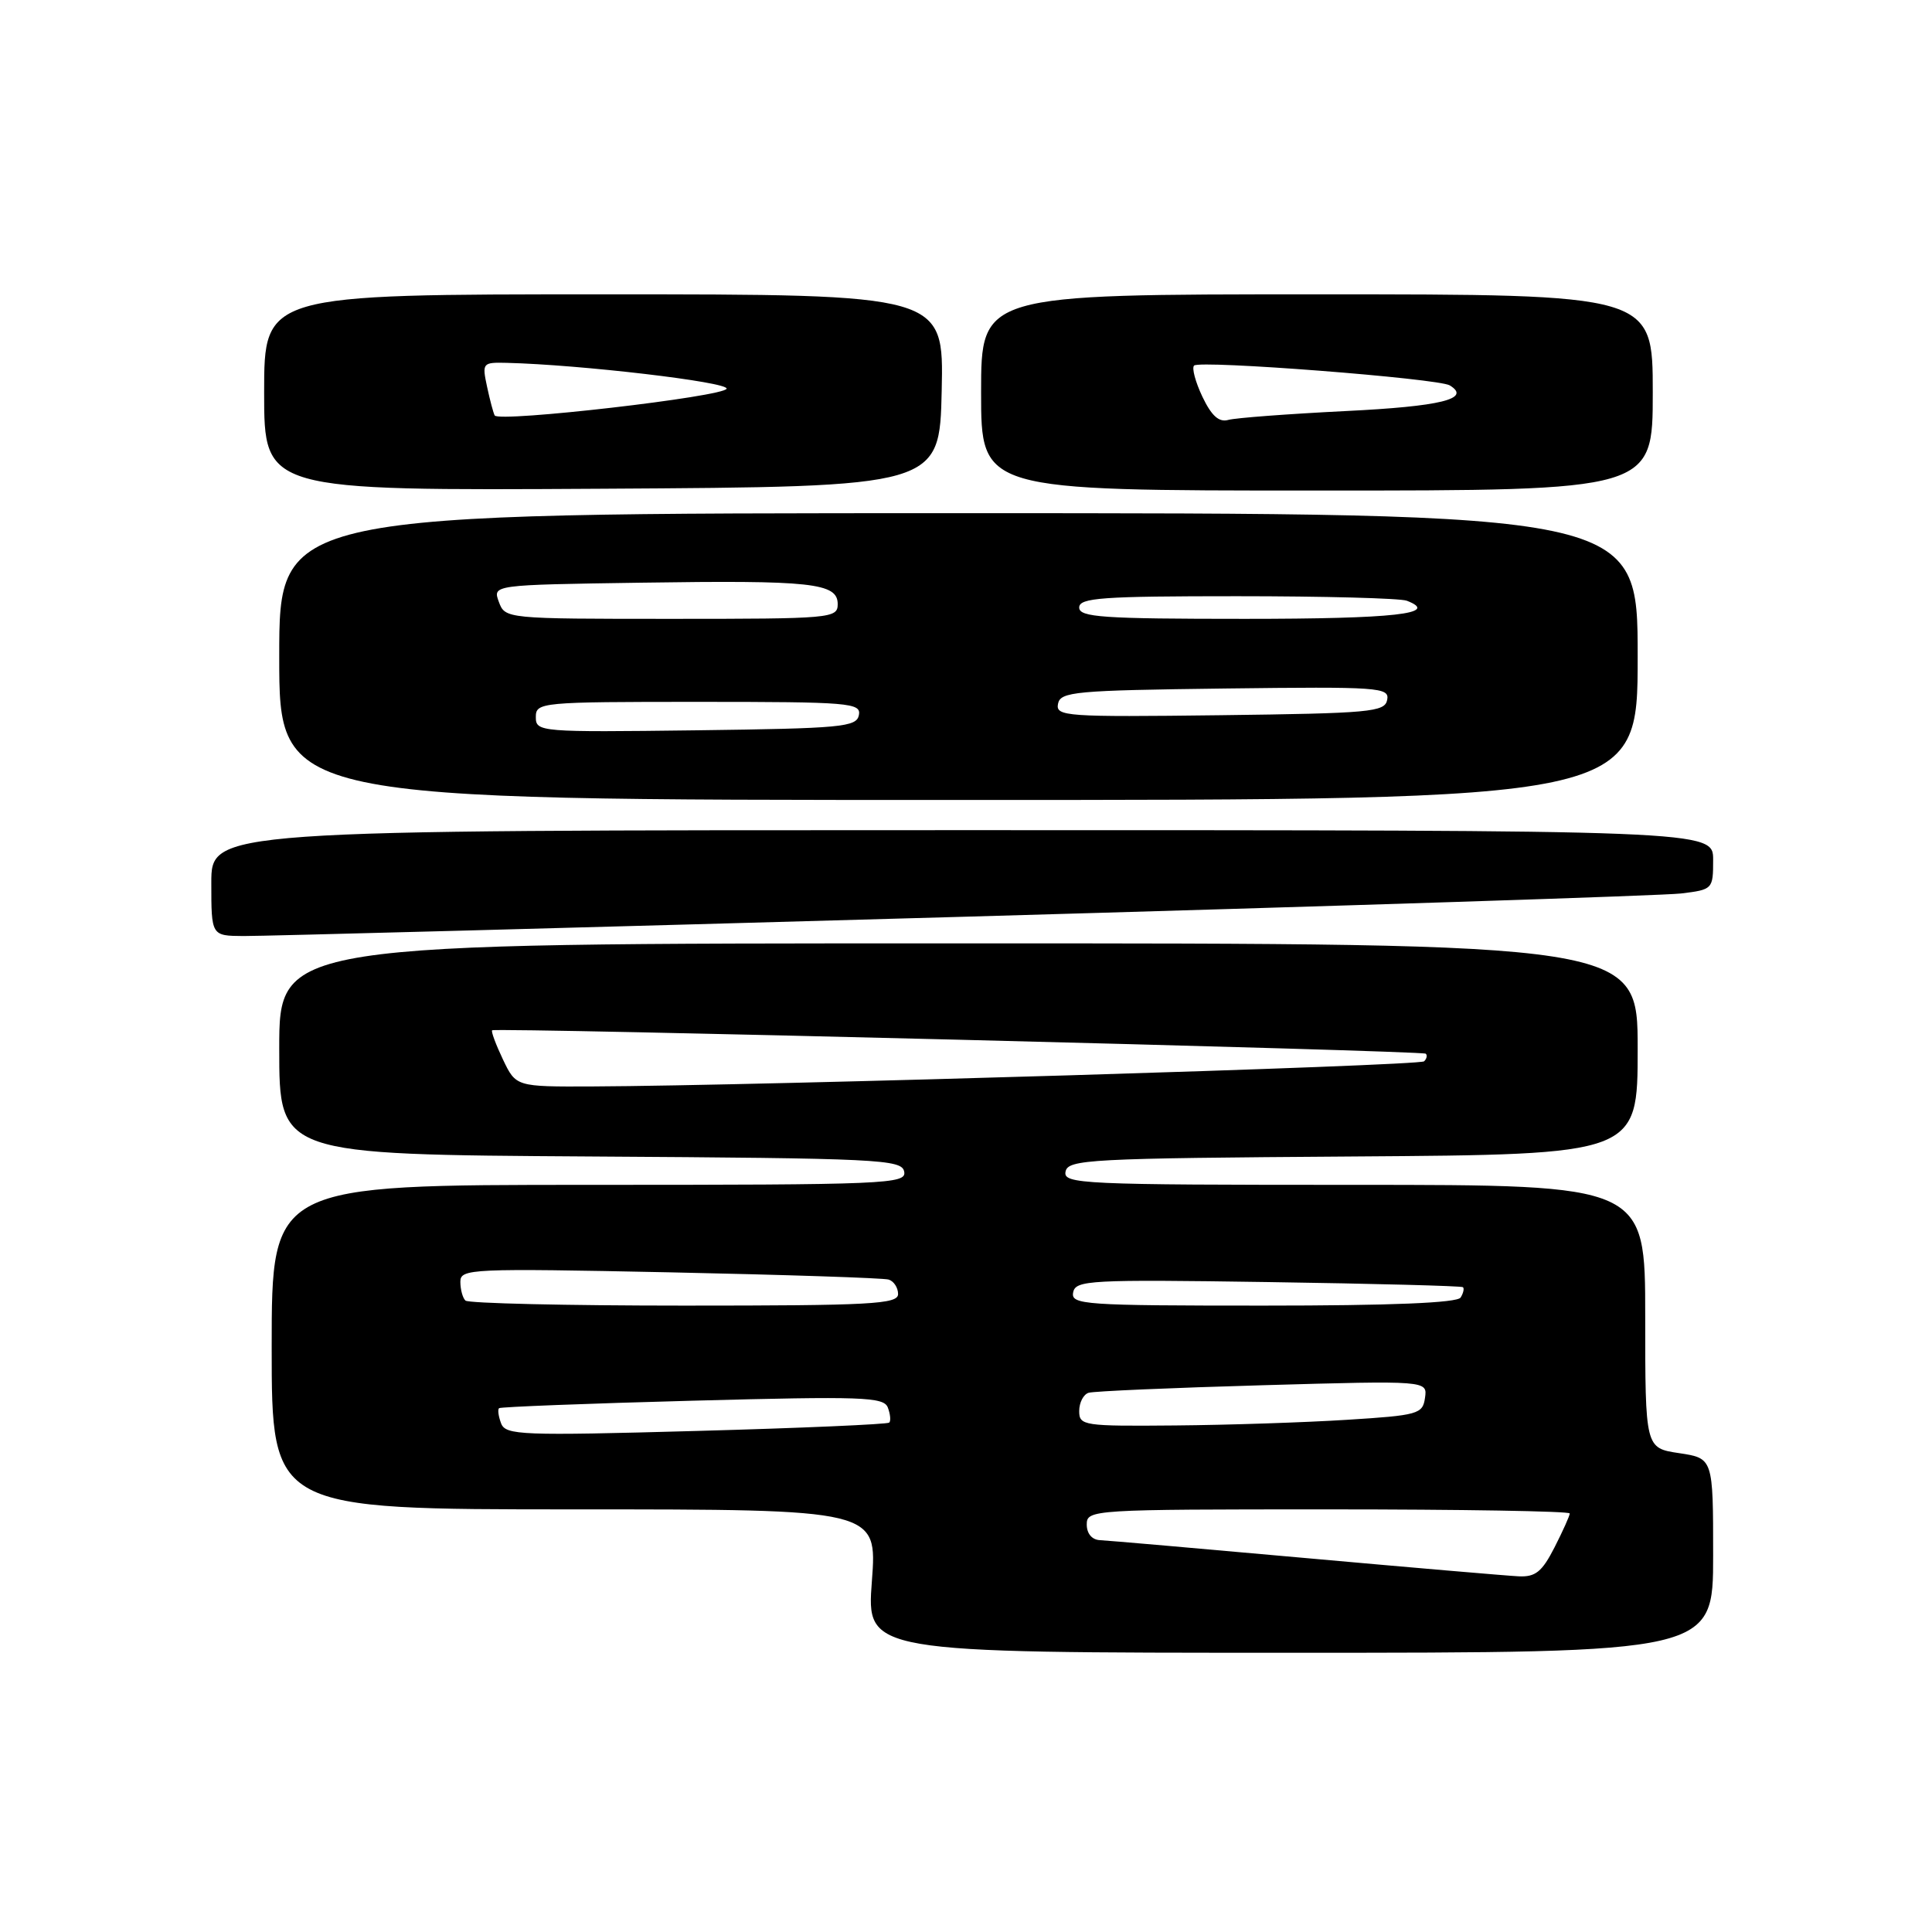 <?xml version="1.0" encoding="UTF-8" standalone="no"?>
<!DOCTYPE svg PUBLIC "-//W3C//DTD SVG 1.1//EN" "http://www.w3.org/Graphics/SVG/1.1/DTD/svg11.dtd" >
<svg xmlns="http://www.w3.org/2000/svg" xmlns:xlink="http://www.w3.org/1999/xlink" version="1.1" viewBox="0 0 256 256">
 <g >
 <path fill="currentColor"
d=" M 227.00 206.11 C 227.00 193.23 227.00 193.23 222.50 192.55 C 218.00 191.88 218.00 191.88 218.00 174.44 C 218.00 157.00 218.00 157.00 179.43 157.00 C 143.23 157.00 140.87 156.89 141.19 155.25 C 141.50 153.63 144.24 153.48 179.26 153.24 C 217.00 152.98 217.00 152.98 217.00 138.99 C 217.00 125.00 217.00 125.00 127.00 125.00 C 37.00 125.00 37.00 125.00 37.00 138.99 C 37.00 152.98 37.00 152.98 78.24 153.24 C 116.59 153.48 119.50 153.62 119.81 155.25 C 120.13 156.89 117.60 157.00 78.07 157.00 C 36.00 157.00 36.00 157.00 36.00 178.50 C 36.00 200.00 36.00 200.00 76.12 200.00 C 116.24 200.00 116.24 200.00 115.53 209.50 C 114.81 219.00 114.81 219.00 170.91 219.00 C 227.00 219.00 227.00 219.00 227.00 206.11 Z  M 127.50 121.48 C 177.55 120.06 220.41 118.67 222.75 118.39 C 226.94 117.88 227.00 117.83 227.00 113.94 C 227.00 110.00 227.00 110.00 127.50 110.00 C 28.00 110.00 28.00 110.00 28.00 117.00 C 28.00 124.00 28.00 124.00 32.25 124.03 C 34.59 124.05 77.45 122.90 127.50 121.48 Z  M 217.00 87.00 C 217.00 68.00 217.00 68.00 127.00 68.00 C 37.00 68.00 37.00 68.00 37.00 87.00 C 37.00 106.00 37.00 106.00 127.00 106.00 C 217.00 106.00 217.00 106.00 217.00 87.00 Z  M 124.78 51.75 C 125.06 39.00 125.06 39.00 80.03 39.00 C 35.00 39.00 35.00 39.00 35.00 52.01 C 35.00 65.02 35.00 65.02 79.75 64.76 C 124.50 64.50 124.50 64.50 124.78 51.75 Z  M 219.00 52.00 C 219.00 39.00 219.00 39.00 174.50 39.00 C 130.00 39.00 130.00 39.00 130.00 52.00 C 130.00 65.00 130.00 65.00 174.50 65.00 C 219.00 65.00 219.00 65.00 219.00 52.00 Z  M 173.00 206.45 C 158.97 205.19 146.71 204.12 145.75 204.08 C 144.69 204.03 144.00 203.21 144.00 202.00 C 144.00 200.04 144.67 200.00 176.00 200.00 C 193.60 200.00 208.00 200.24 208.00 200.54 C 208.00 200.84 207.09 202.86 205.98 205.04 C 204.33 208.27 203.46 208.98 201.23 208.87 C 199.73 208.80 187.03 207.71 173.00 206.45 Z  M 66.40 188.61 C 66.05 187.68 65.92 186.77 66.13 186.59 C 66.33 186.42 77.87 185.97 91.77 185.60 C 114.28 185.00 117.10 185.10 117.64 186.50 C 117.97 187.37 118.06 188.27 117.83 188.50 C 117.61 188.73 106.09 189.23 92.24 189.61 C 69.08 190.25 67.00 190.17 66.40 188.61 Z  M 143.00 186.97 C 143.00 185.85 143.56 184.76 144.25 184.55 C 144.94 184.34 155.32 183.89 167.32 183.55 C 189.15 182.93 189.15 182.93 188.82 185.22 C 188.52 187.37 187.93 187.54 178.50 188.13 C 173.00 188.48 162.76 188.82 155.75 188.88 C 143.56 188.99 143.00 188.91 143.00 186.97 Z  M 61.67 172.33 C 61.30 171.97 61.00 170.85 61.00 169.84 C 61.00 168.11 62.35 168.05 88.75 168.59 C 104.01 168.91 117.06 169.34 117.75 169.55 C 118.44 169.76 119.00 170.63 119.00 171.47 C 119.00 172.81 115.44 173.00 90.67 173.00 C 75.08 173.00 62.03 172.70 61.67 172.33 Z  M 142.20 171.25 C 142.51 169.63 144.37 169.53 168.02 169.88 C 182.03 170.09 193.66 170.39 193.85 170.56 C 194.04 170.73 193.90 171.35 193.54 171.93 C 193.10 172.64 184.36 173.00 167.37 173.00 C 143.60 173.00 141.88 172.88 142.20 171.25 Z  M 66.64 140.38 C 65.69 138.38 65.05 136.65 65.21 136.52 C 65.69 136.13 188.46 139.21 188.92 139.62 C 189.15 139.83 189.05 140.29 188.70 140.63 C 188.11 141.23 100.61 143.87 78.44 143.96 C 68.37 144.00 68.37 144.00 66.64 140.38 Z  M 71.00 95.02 C 71.00 93.06 71.60 93.00 92.57 93.00 C 112.58 93.00 114.12 93.13 113.81 94.75 C 113.50 96.34 111.54 96.52 92.24 96.77 C 71.51 97.03 71.00 96.99 71.00 95.02 Z  M 140.19 93.27 C 140.50 91.65 142.39 91.48 162.34 91.23 C 182.75 90.98 184.13 91.07 183.81 92.73 C 183.50 94.35 181.61 94.52 161.66 94.77 C 141.25 95.02 139.87 94.93 140.19 93.27 Z  M 66.10 79.75 C 65.27 77.50 65.27 77.50 84.88 77.21 C 107.58 76.87 111.00 77.24 111.00 80.05 C 111.00 81.93 110.16 82.00 88.97 82.00 C 67.03 82.00 66.93 81.99 66.10 79.75 Z  M 143.00 80.50 C 143.00 79.21 145.99 79.00 163.92 79.00 C 175.42 79.00 185.55 79.27 186.41 79.60 C 190.88 81.32 184.79 82.00 164.94 82.00 C 146.10 82.00 143.00 81.79 143.00 80.50 Z  M 65.55 55.05 C 65.38 54.75 64.92 53.04 64.54 51.25 C 63.86 48.08 63.93 48.00 67.17 48.08 C 76.90 48.32 96.47 50.62 96.28 51.50 C 96.05 52.55 66.10 56.00 65.55 55.05 Z  M 159.33 52.58 C 158.40 50.62 157.90 48.76 158.22 48.44 C 158.97 47.69 190.61 50.14 192.11 51.07 C 195.00 52.85 190.95 53.85 178.25 54.47 C 170.69 54.85 163.72 55.37 162.76 55.64 C 161.52 55.99 160.54 55.11 159.33 52.58 Z "/>
</g>
</svg>